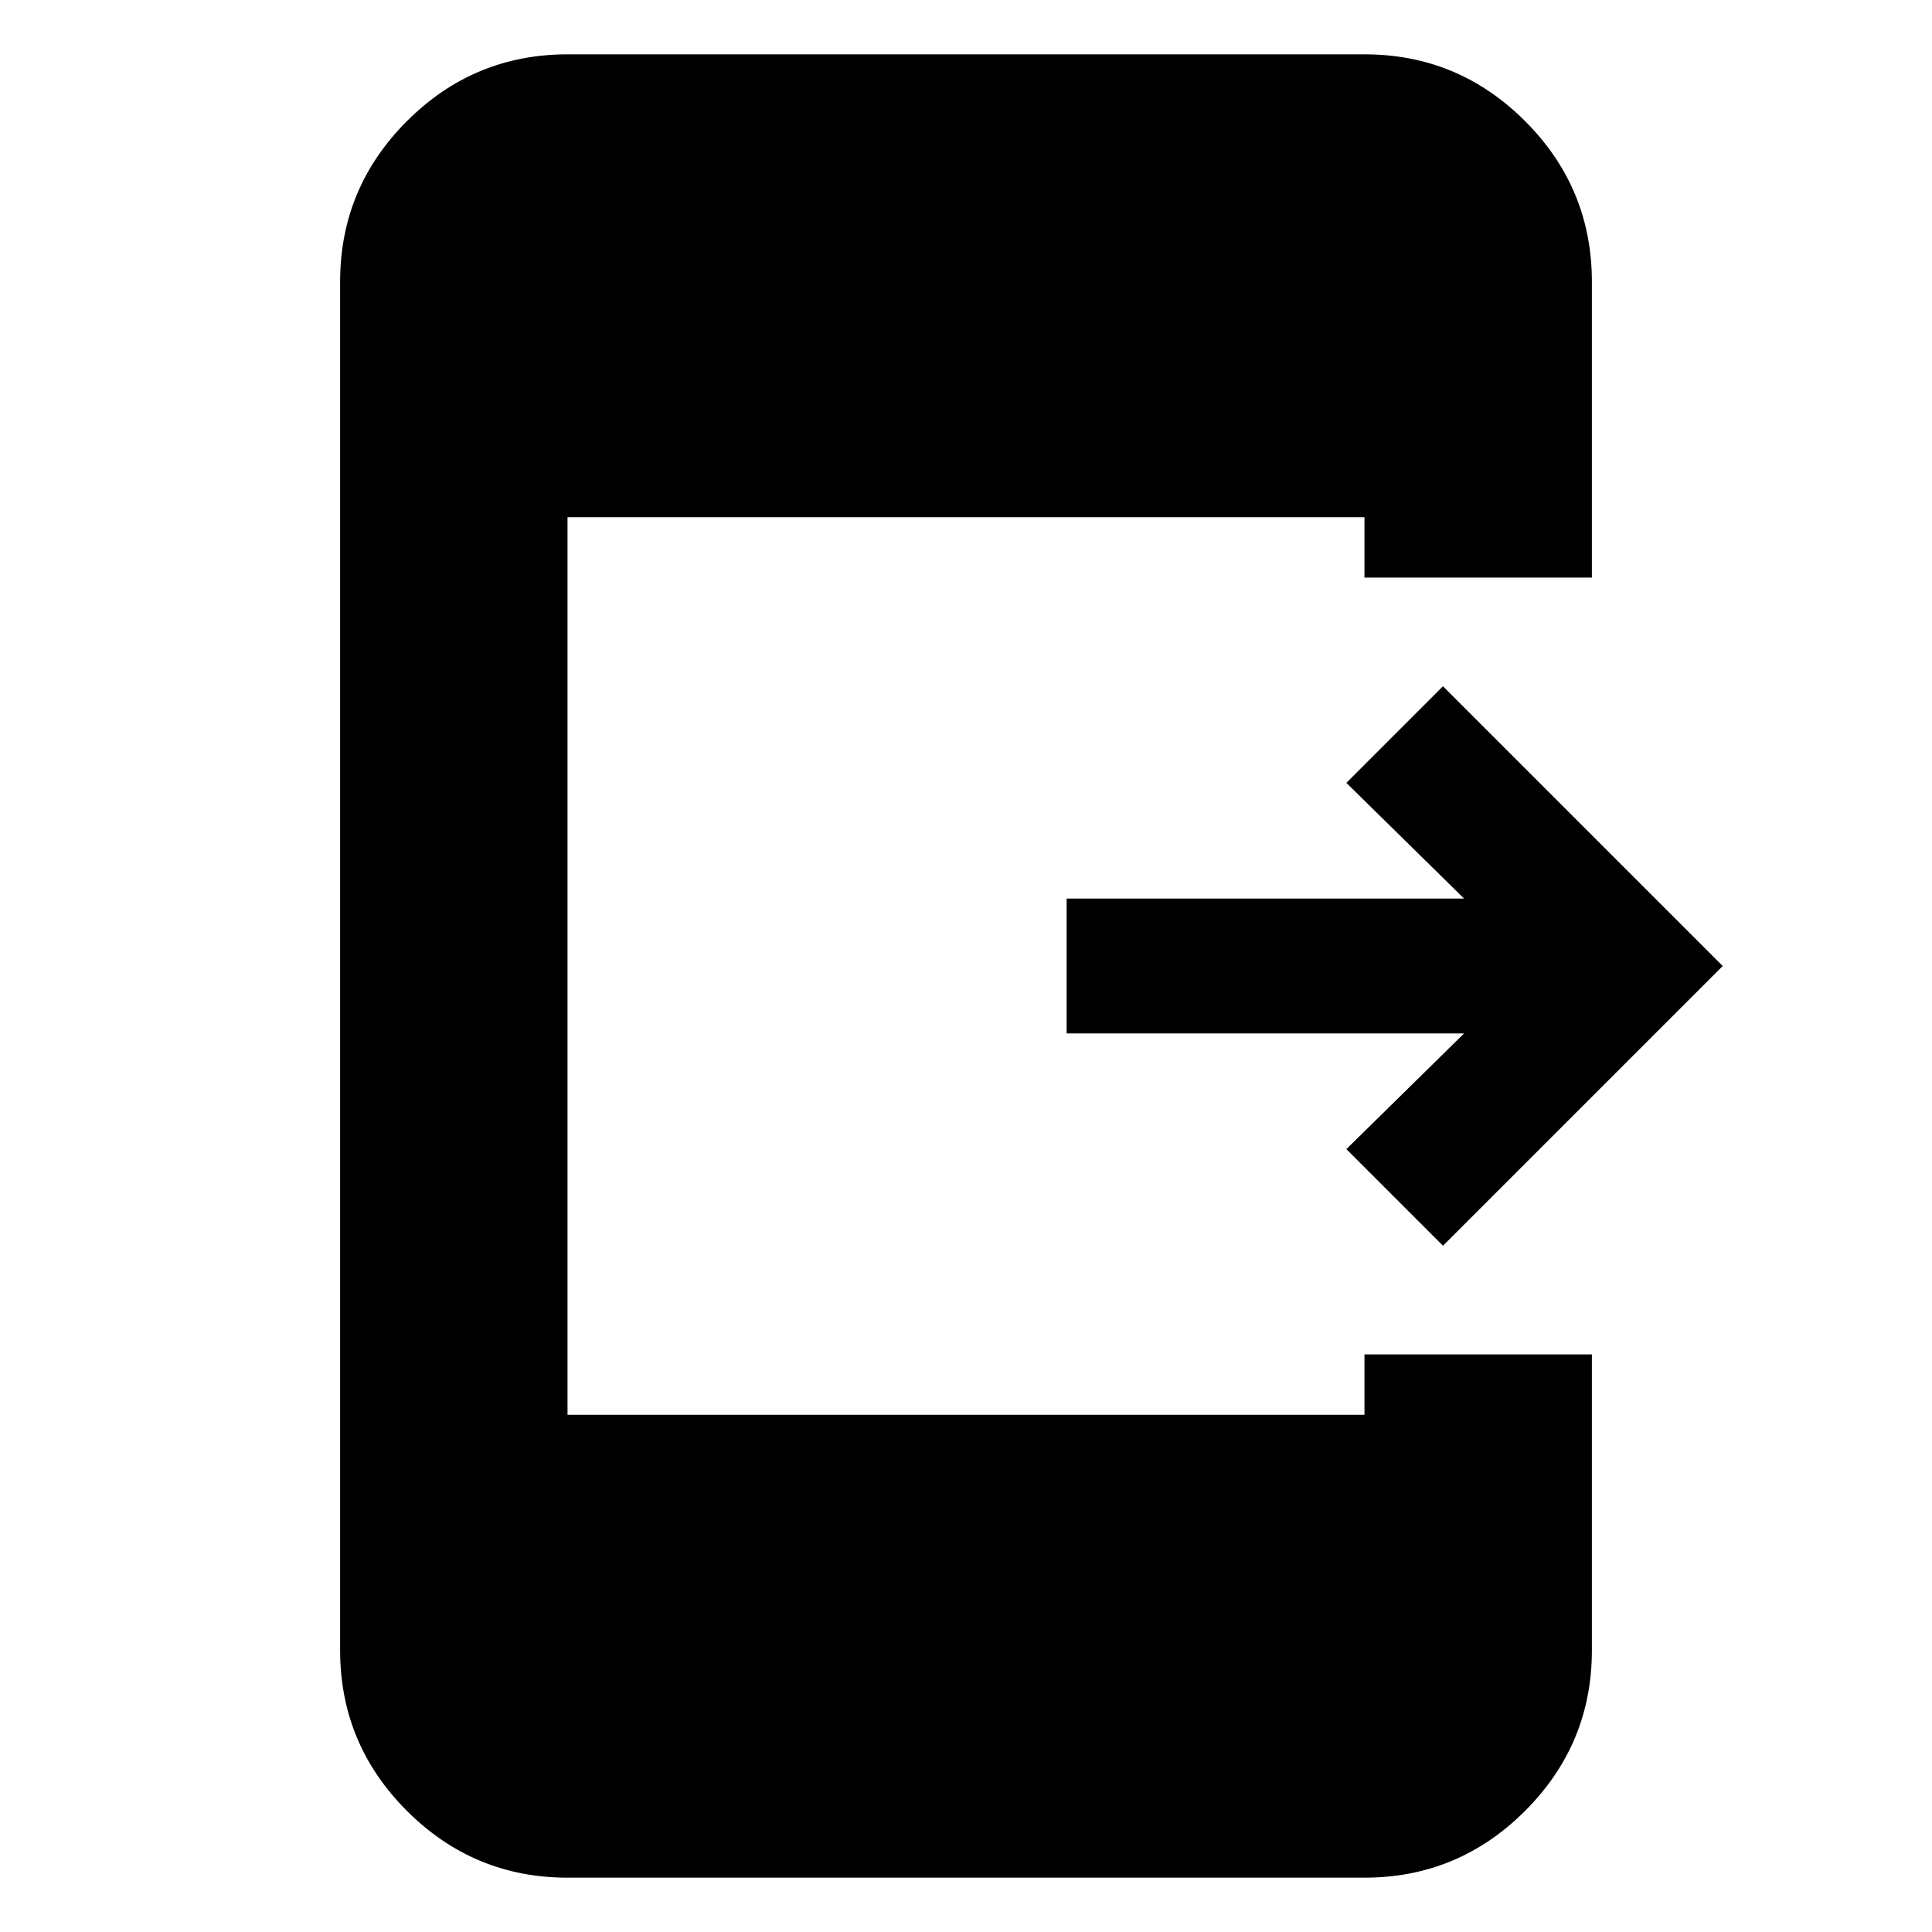 <svg xmlns="http://www.w3.org/2000/svg" height="20" viewBox="0 -960 960 960" width="20"><path d="m717-341-48-48 58.5-57.5H530v-67h197.5L669-571l48-48 139 139-139 139ZM282-27q-46.61 0-79.81-33.19Q169-93.39 169-140v-680q0-46.61 33.19-79.81Q235.39-933 282-933h396q46.61 0 79.81 33.19Q791-866.61 791-820v147H678v-30H282v446h396v-30h113v147q0 46.61-33.19 79.81Q724.61-27 678-27H282Z"/></svg>